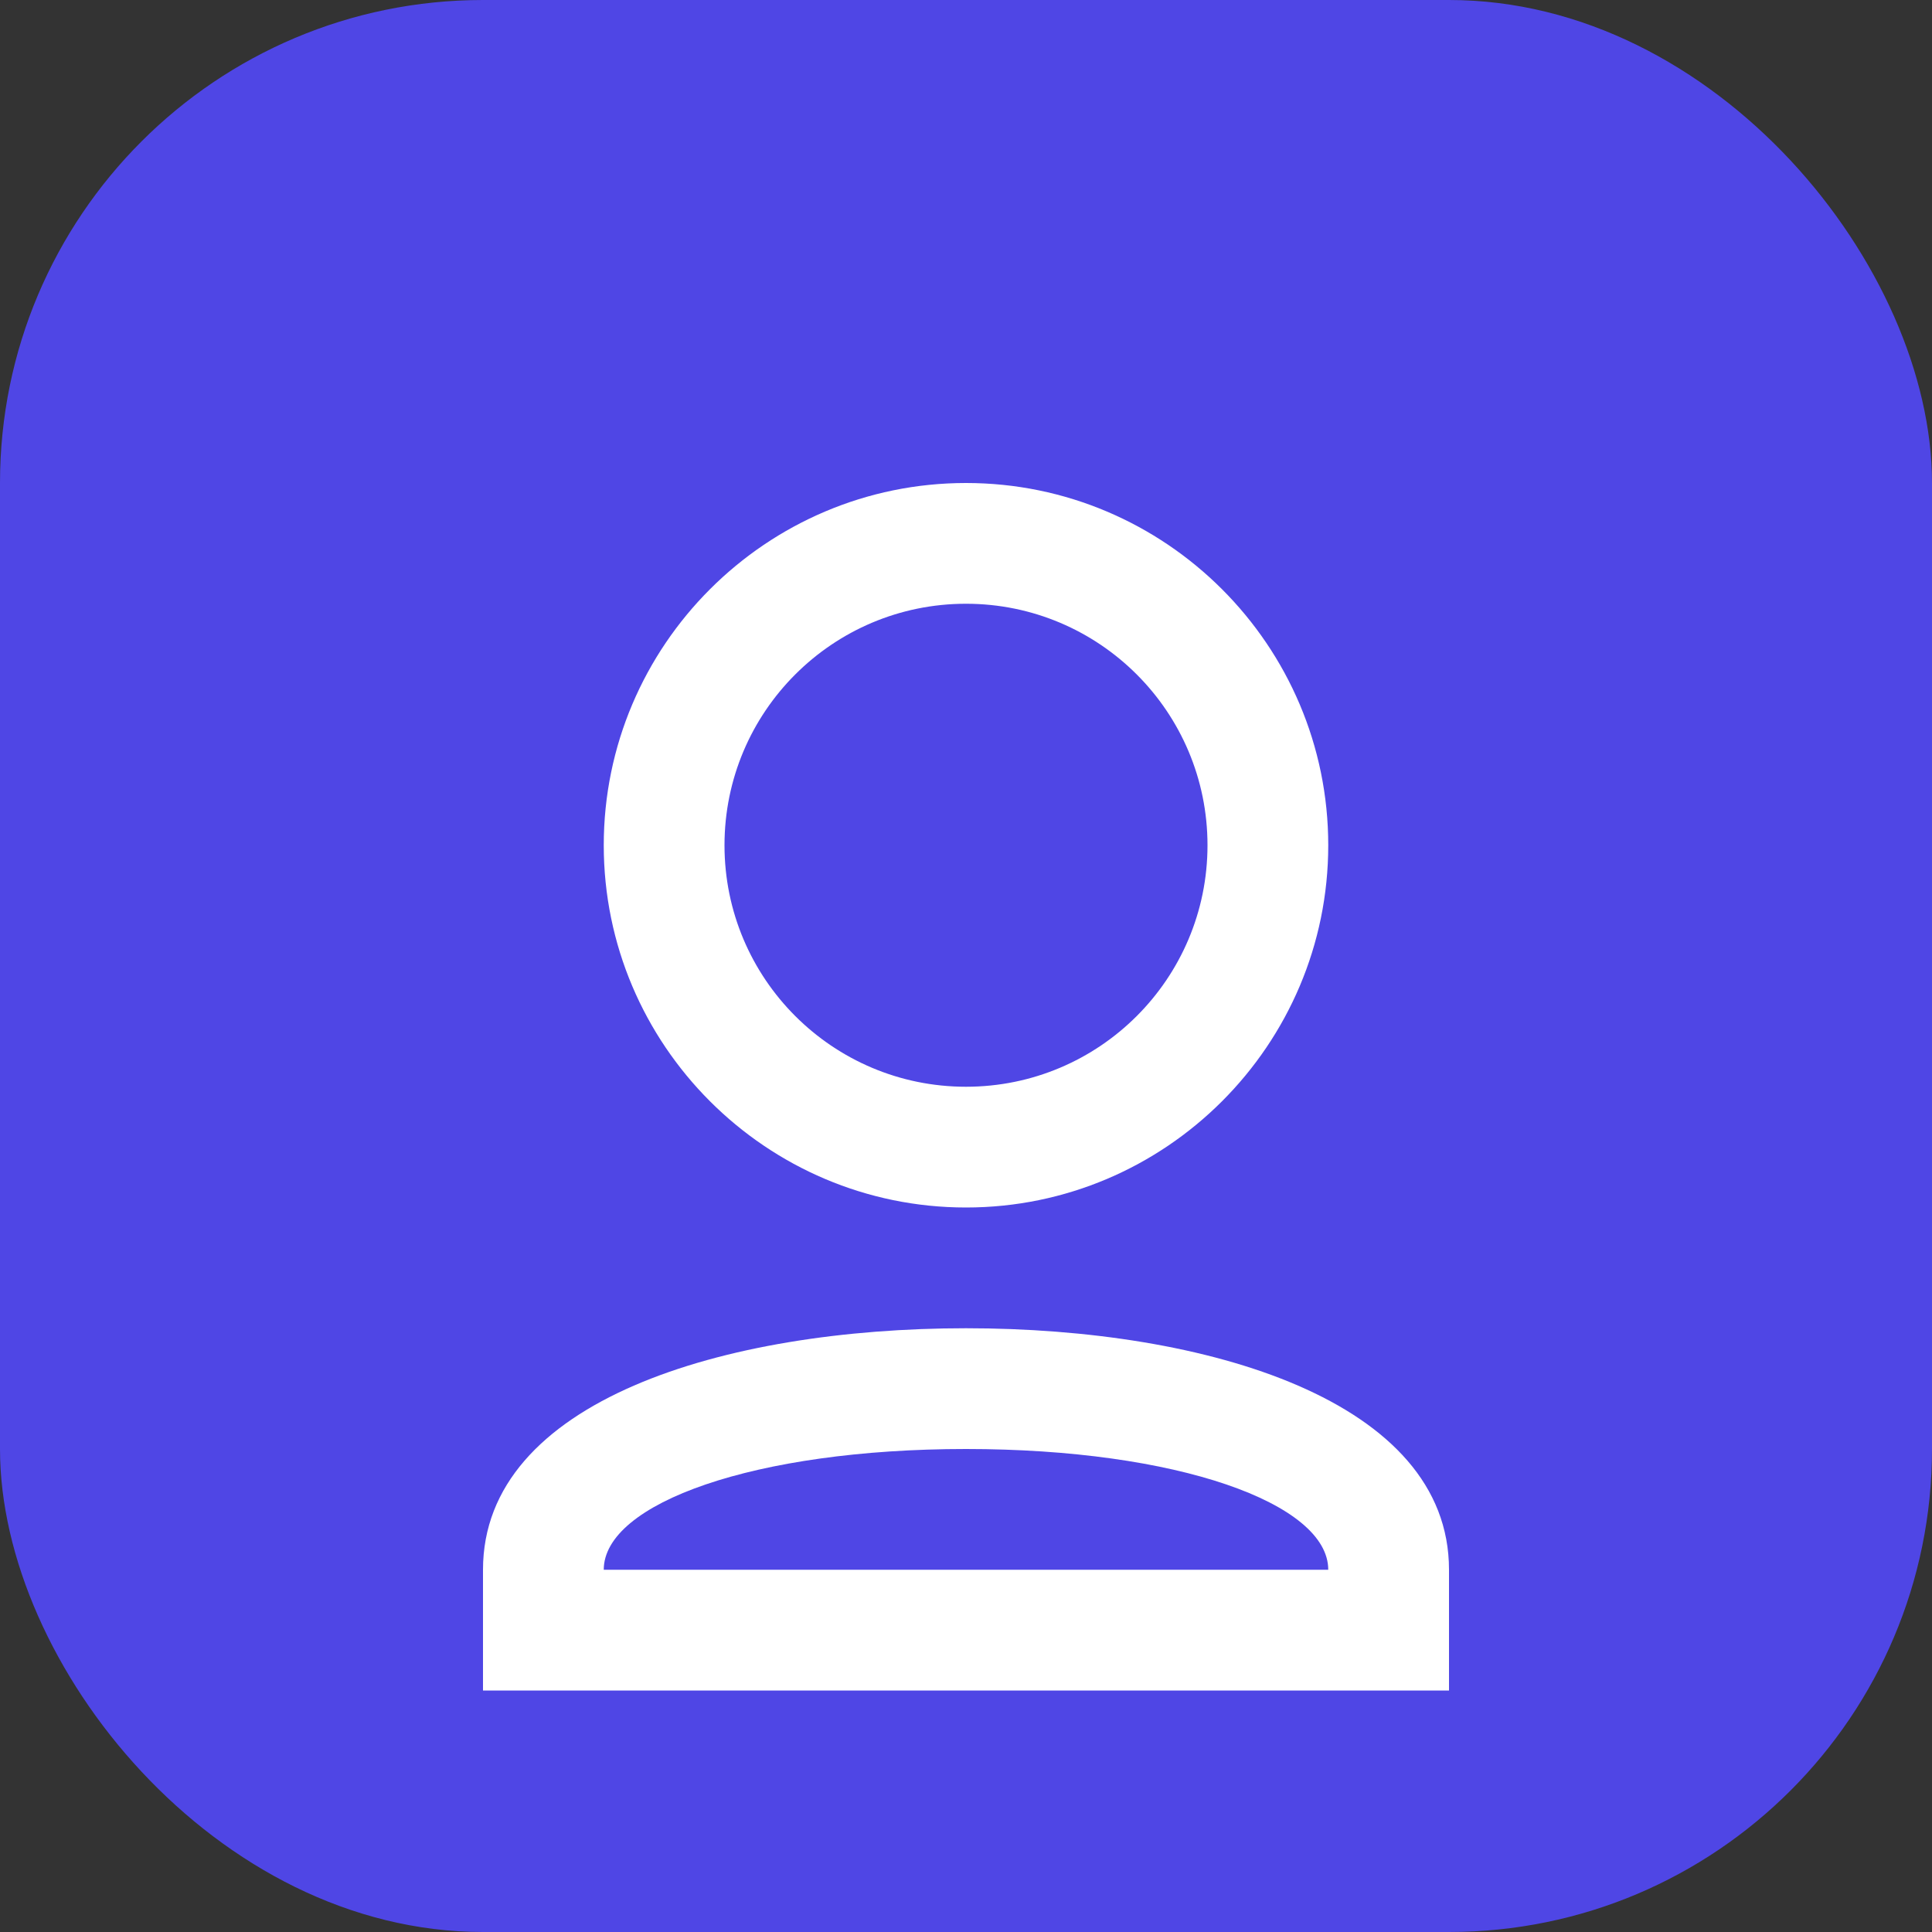 <?xml version="1.0" encoding="UTF-8"?>
<svg width="512" height="512" viewBox="0 0 512 512" fill="none" xmlns="http://www.w3.org/2000/svg">
  <rect x="0" y="0" width="512" height="512" fill="#333333" stroke="none"/>
  <rect width="512" height="512" rx="128" fill="#4F46E5"/>
  <path d="M256 128C203.07 128 160 171.07 160 224C160 276.93 203.07 320 256 320C308.93 320 352 276.93 352 224C352 171.07 308.93 128 256 128ZM256 288C220.65 288 192 259.35 192 224C192 188.65 220.65 160 256 160C291.35 160 320 188.65 320 224C320 259.35 291.35 288 256 288Z" fill="white"/>
  <path d="M256 352C192 352 128 371.2 128 416V448H384V416C384 371.2 320 352 256 352ZM352 416H160C160 398.4 200 384 256 384C312 384 352 398.4 352 416Z" fill="white"/>
</svg> 